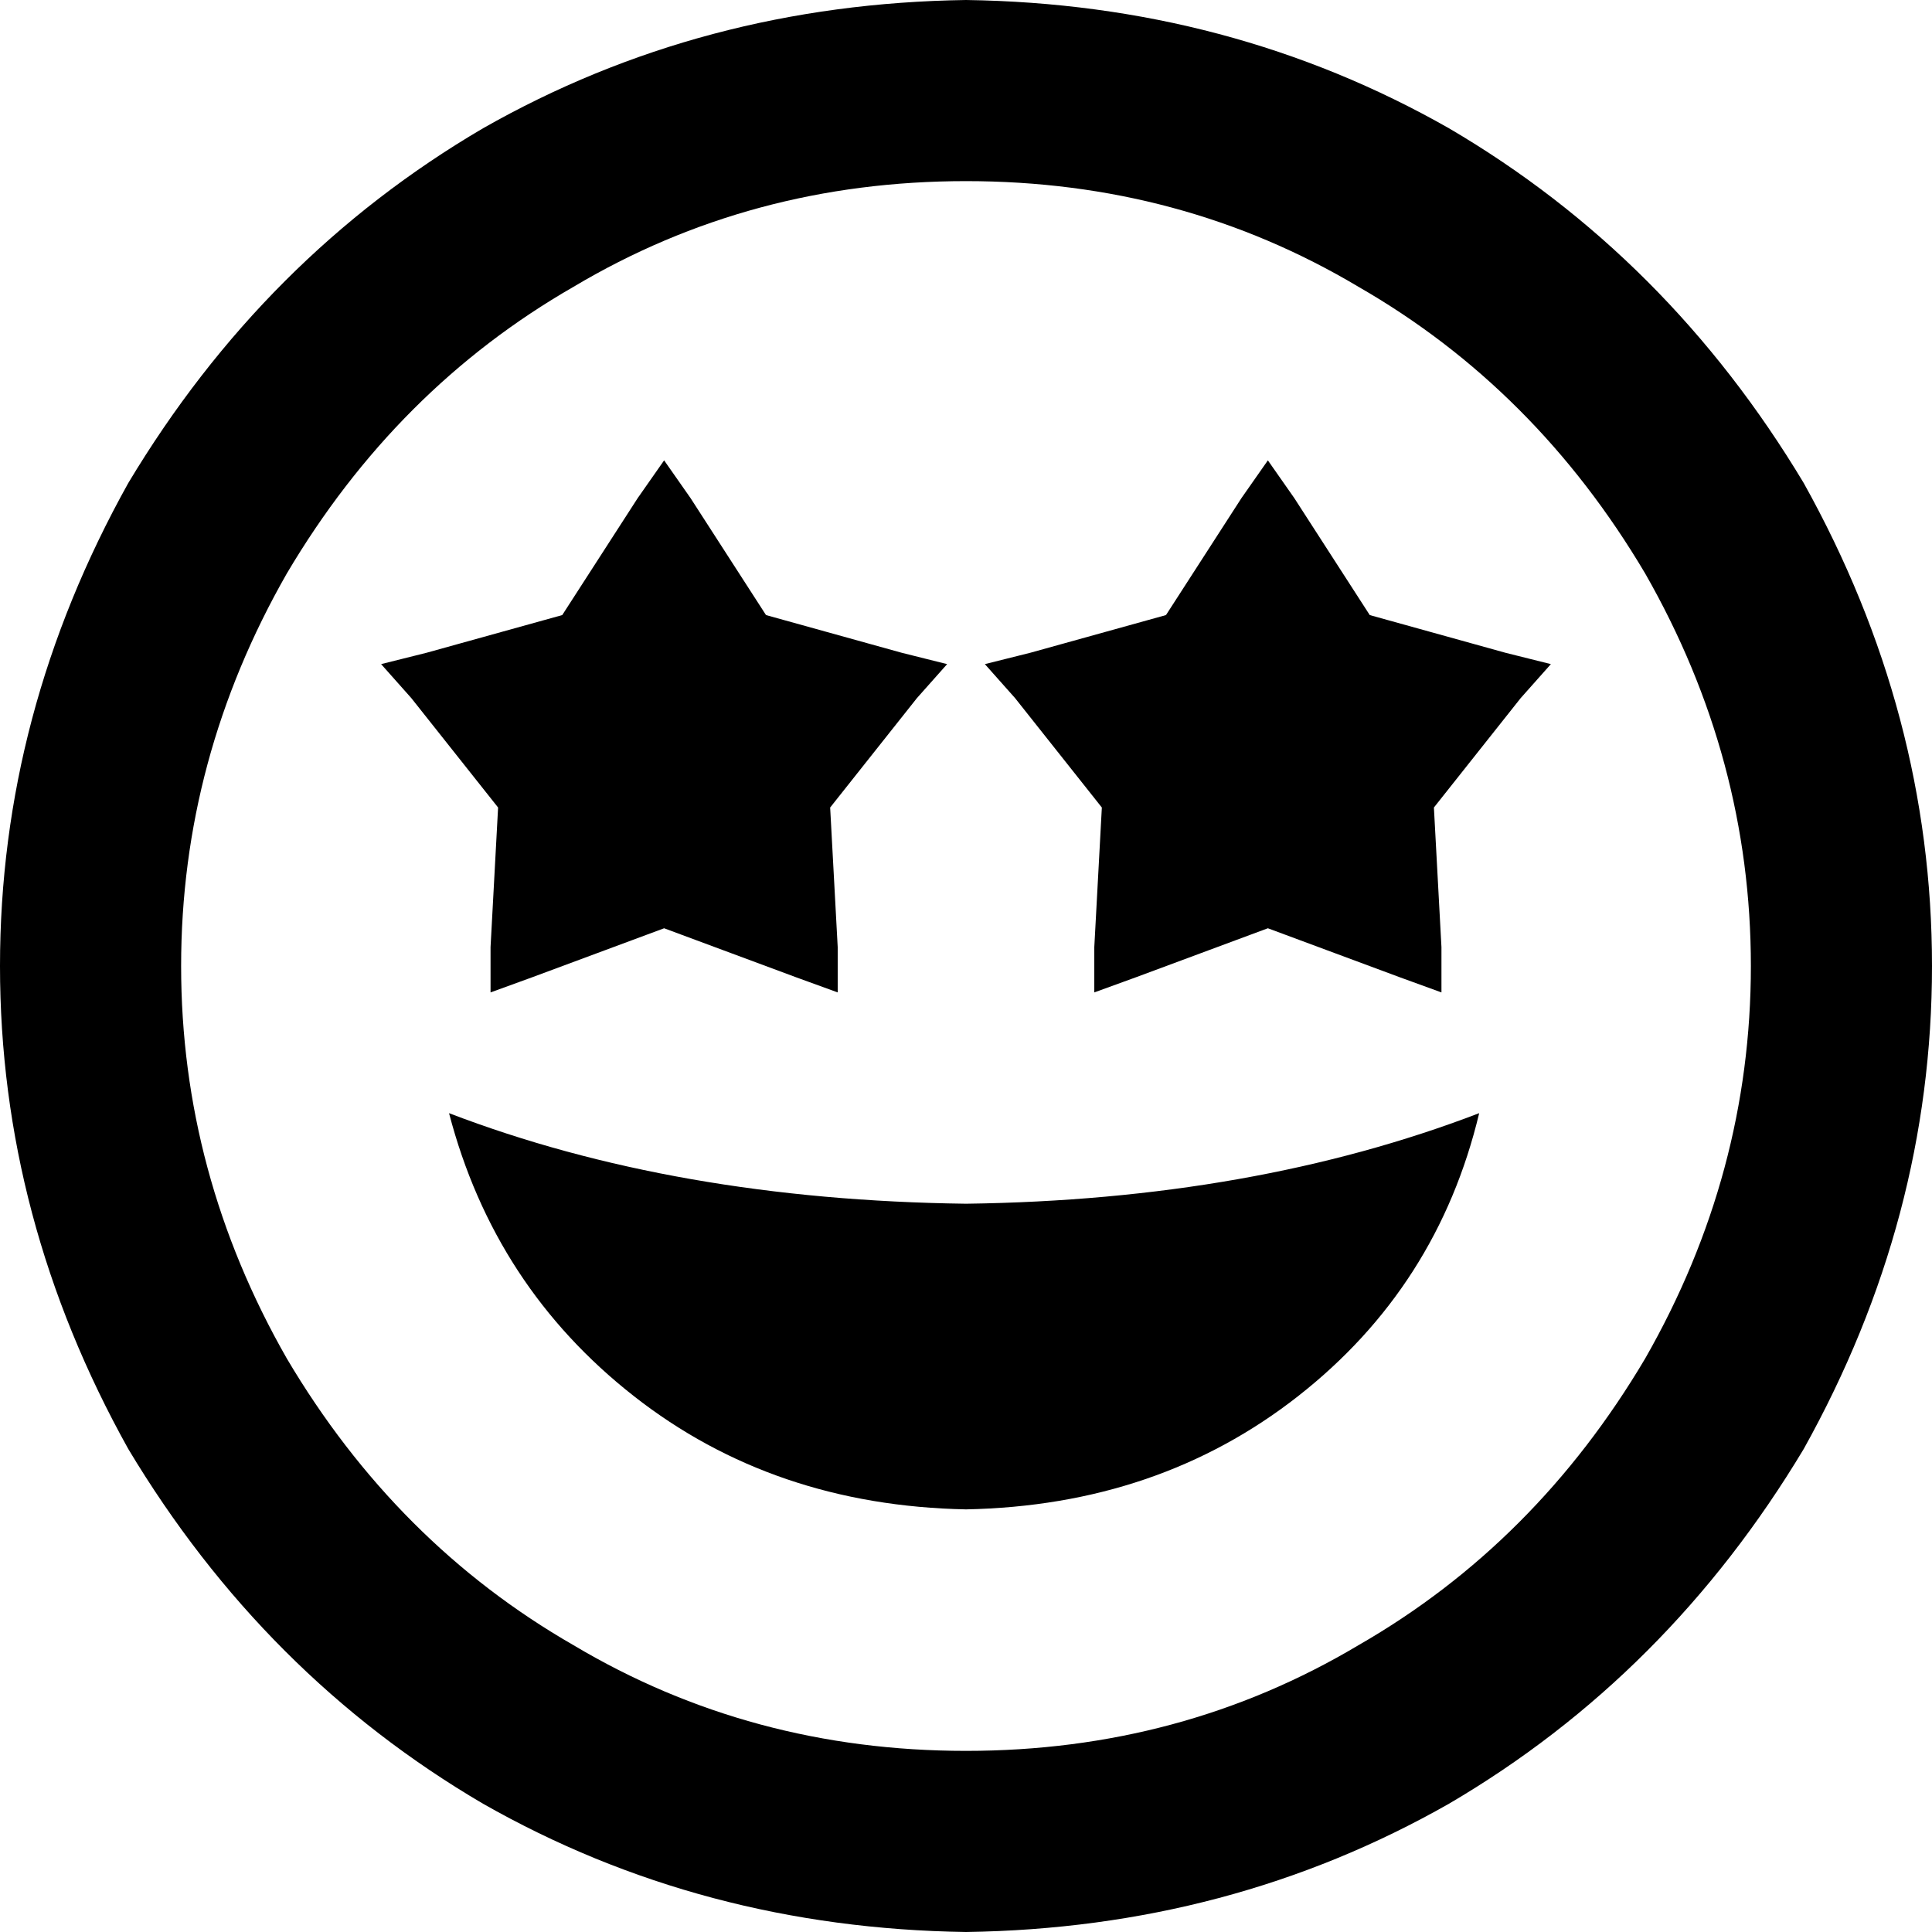 <svg viewBox="0 0 512 512">
  <path
    d="M 256 48 Q 313 48 360 76 L 360 76 Q 407 103 436 152 Q 464 201 464 256 Q 464 311 436 360 Q 407 409 360 436 Q 313 464 256 464 Q 199 464 152 436 Q 105 409 76 360 Q 48 311 48 256 Q 48 201 76 152 Q 105 103 152 76 Q 199 48 256 48 L 256 48 Z M 256 512 Q 326 511 384 478 L 384 478 Q 442 444 478 384 Q 512 323 512 256 Q 512 189 478 128 Q 442 68 384 34 Q 326 1 256 0 Q 186 1 128 34 Q 70 68 34 128 Q 0 189 0 256 Q 0 323 34 384 Q 70 444 128 478 Q 186 511 256 512 L 256 512 Z M 183 132 L 176 122 L 169 132 L 149 163 L 113 173 L 101 176 L 109 185 L 132 214 L 130 251 L 130 263 L 141 259 L 176 246 L 211 259 L 222 263 L 222 251 L 220 214 L 243 185 L 251 176 L 239 173 L 203 163 L 183 132 L 183 132 Z M 343 132 L 336 122 L 329 132 L 309 163 L 273 173 L 261 176 L 269 185 L 292 214 L 290 251 L 290 263 L 301 259 L 336 246 L 371 259 L 382 263 L 382 251 L 380 214 L 403 185 L 411 176 L 399 173 L 363 163 L 343 132 L 343 132 Z M 256 319 Q 179 318 119 295 Q 131 341 168 370 Q 205 399 256 400 Q 307 399 344 370 Q 381 341 392 295 Q 332 318 256 319 L 256 319 Z"
  />
</svg>